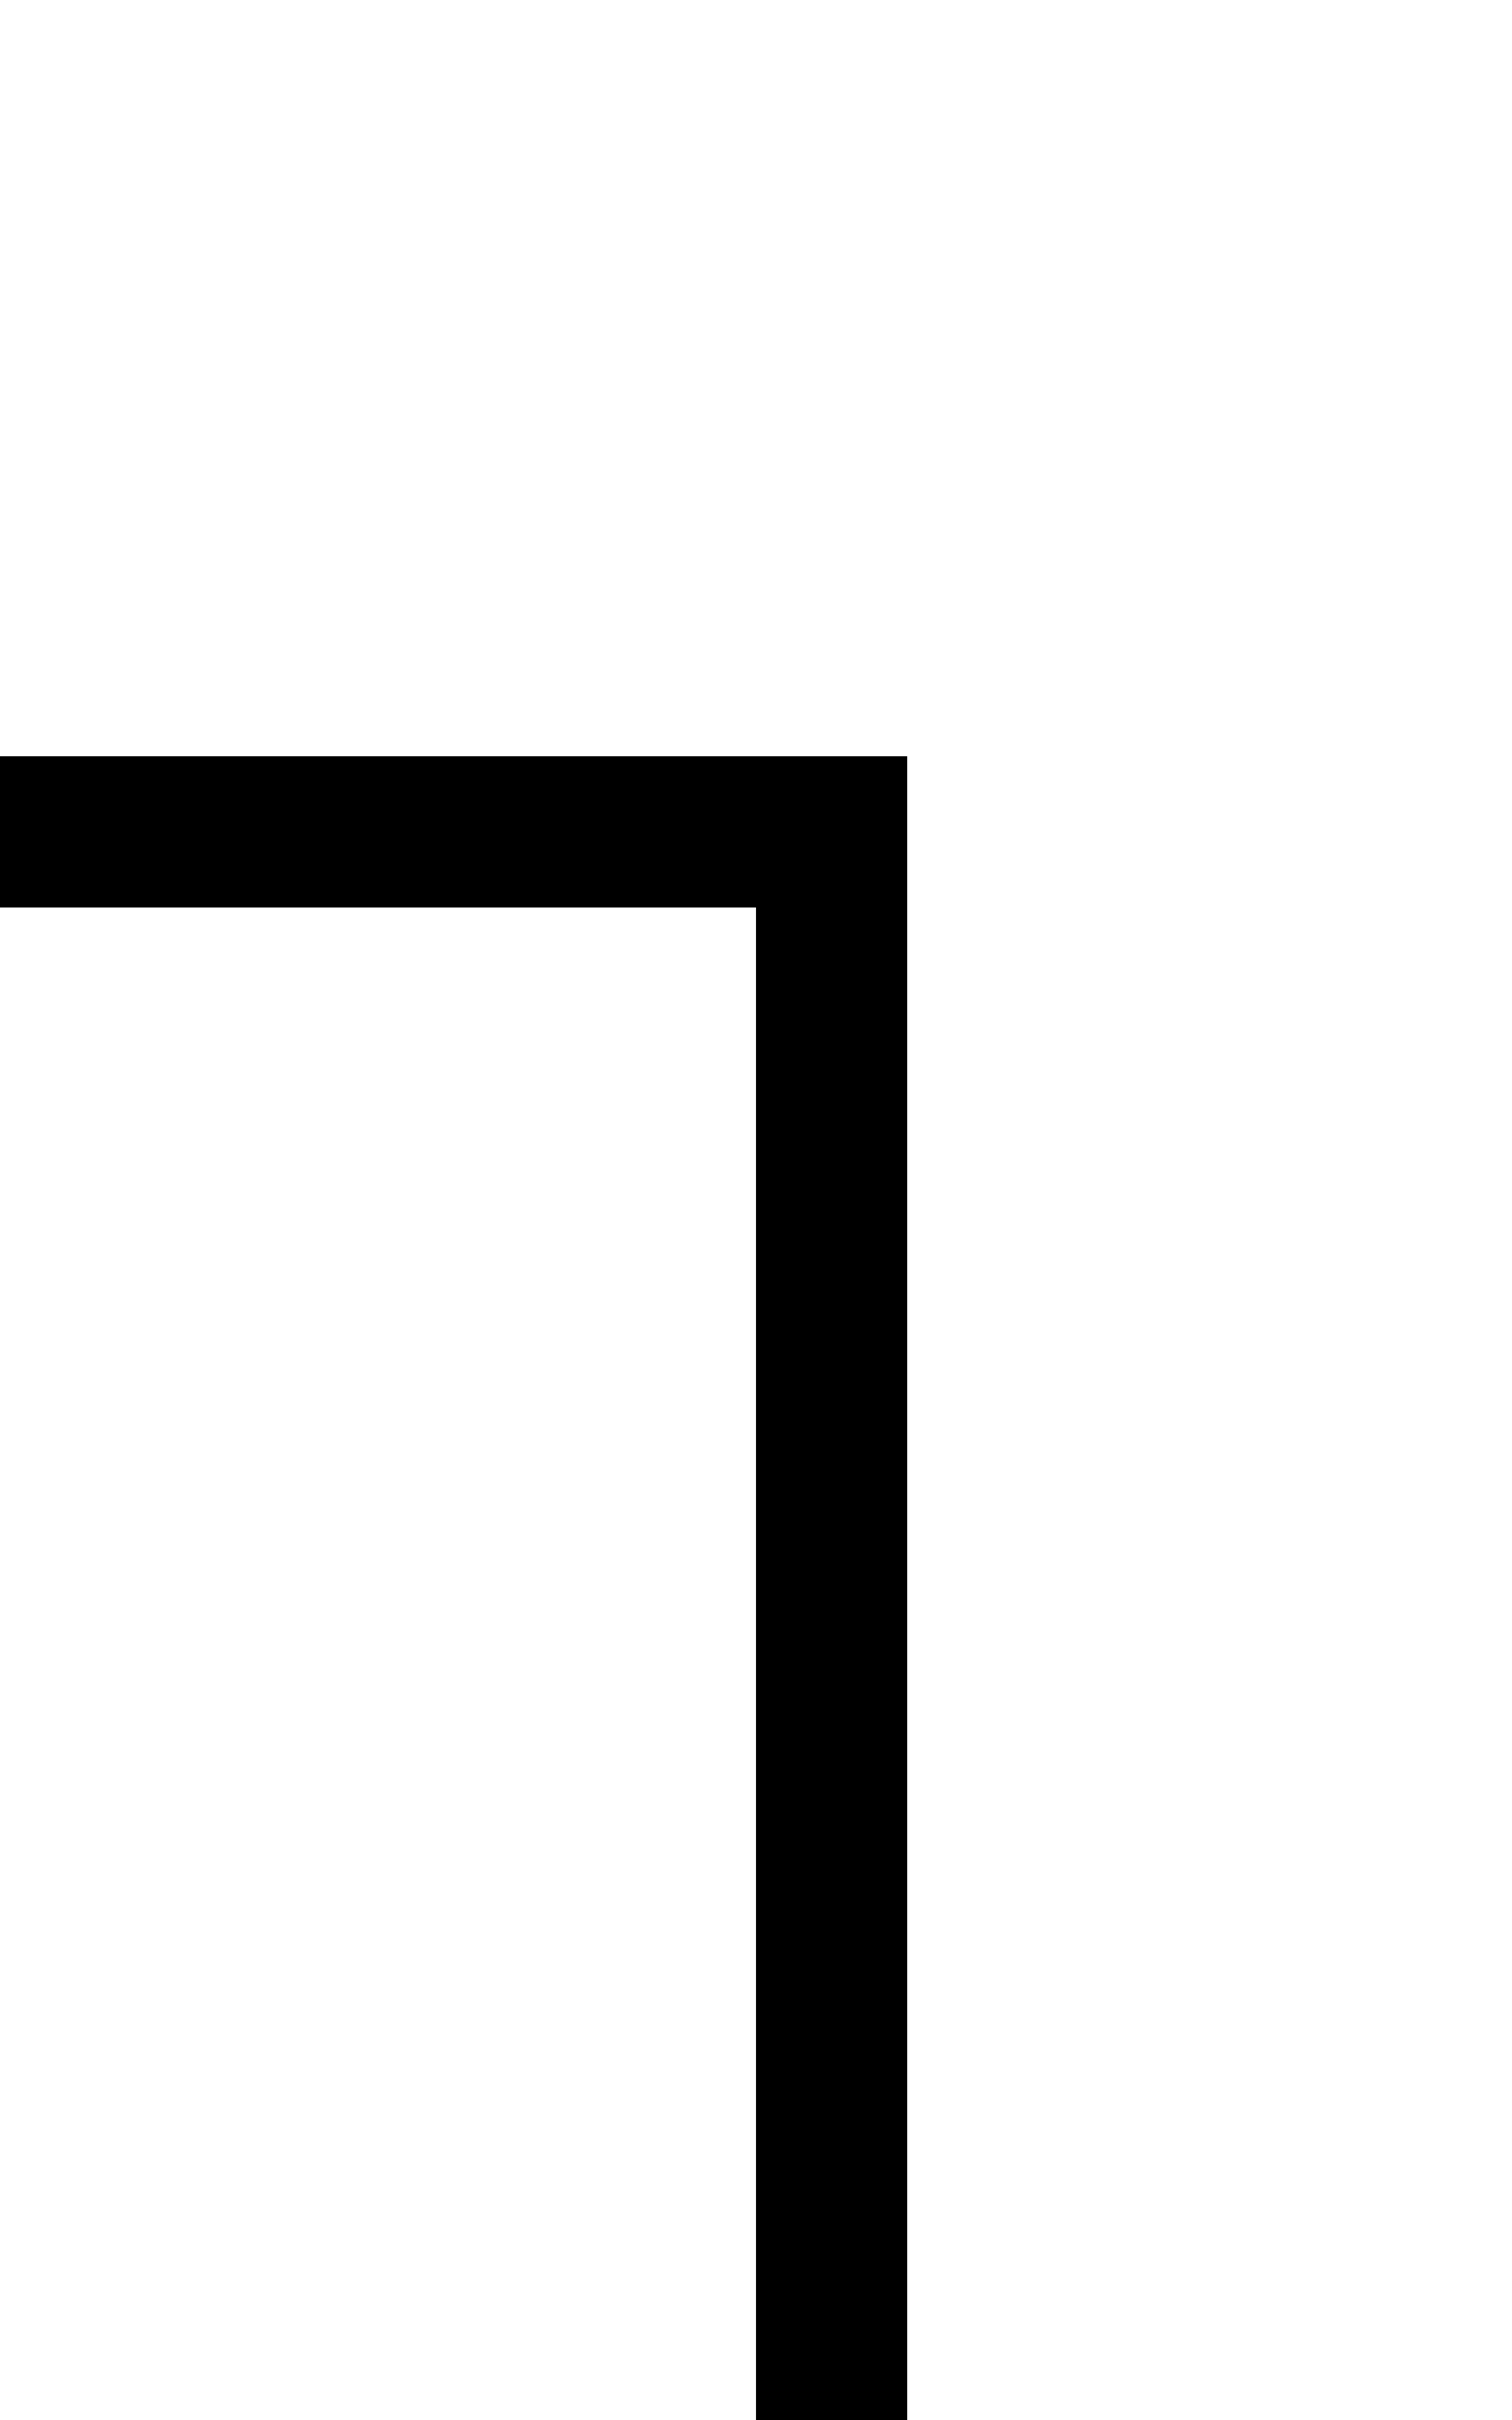 ﻿<?xml version="1.0" encoding="utf-8"?>
<svg version="1.1" xmlns:xlink="http://www.w3.org/1999/xlink" width="10px" height="16px" preserveAspectRatio="xMidYMin meet" viewBox="463 935  8 16" xmlns="http://www.w3.org/2000/svg">
  <path d="M 443.5 909  L 443.5 940.5  L 467.5 940.5  L 467.5 952  " stroke-width="1" stroke="#000000" fill="none" />
</svg>